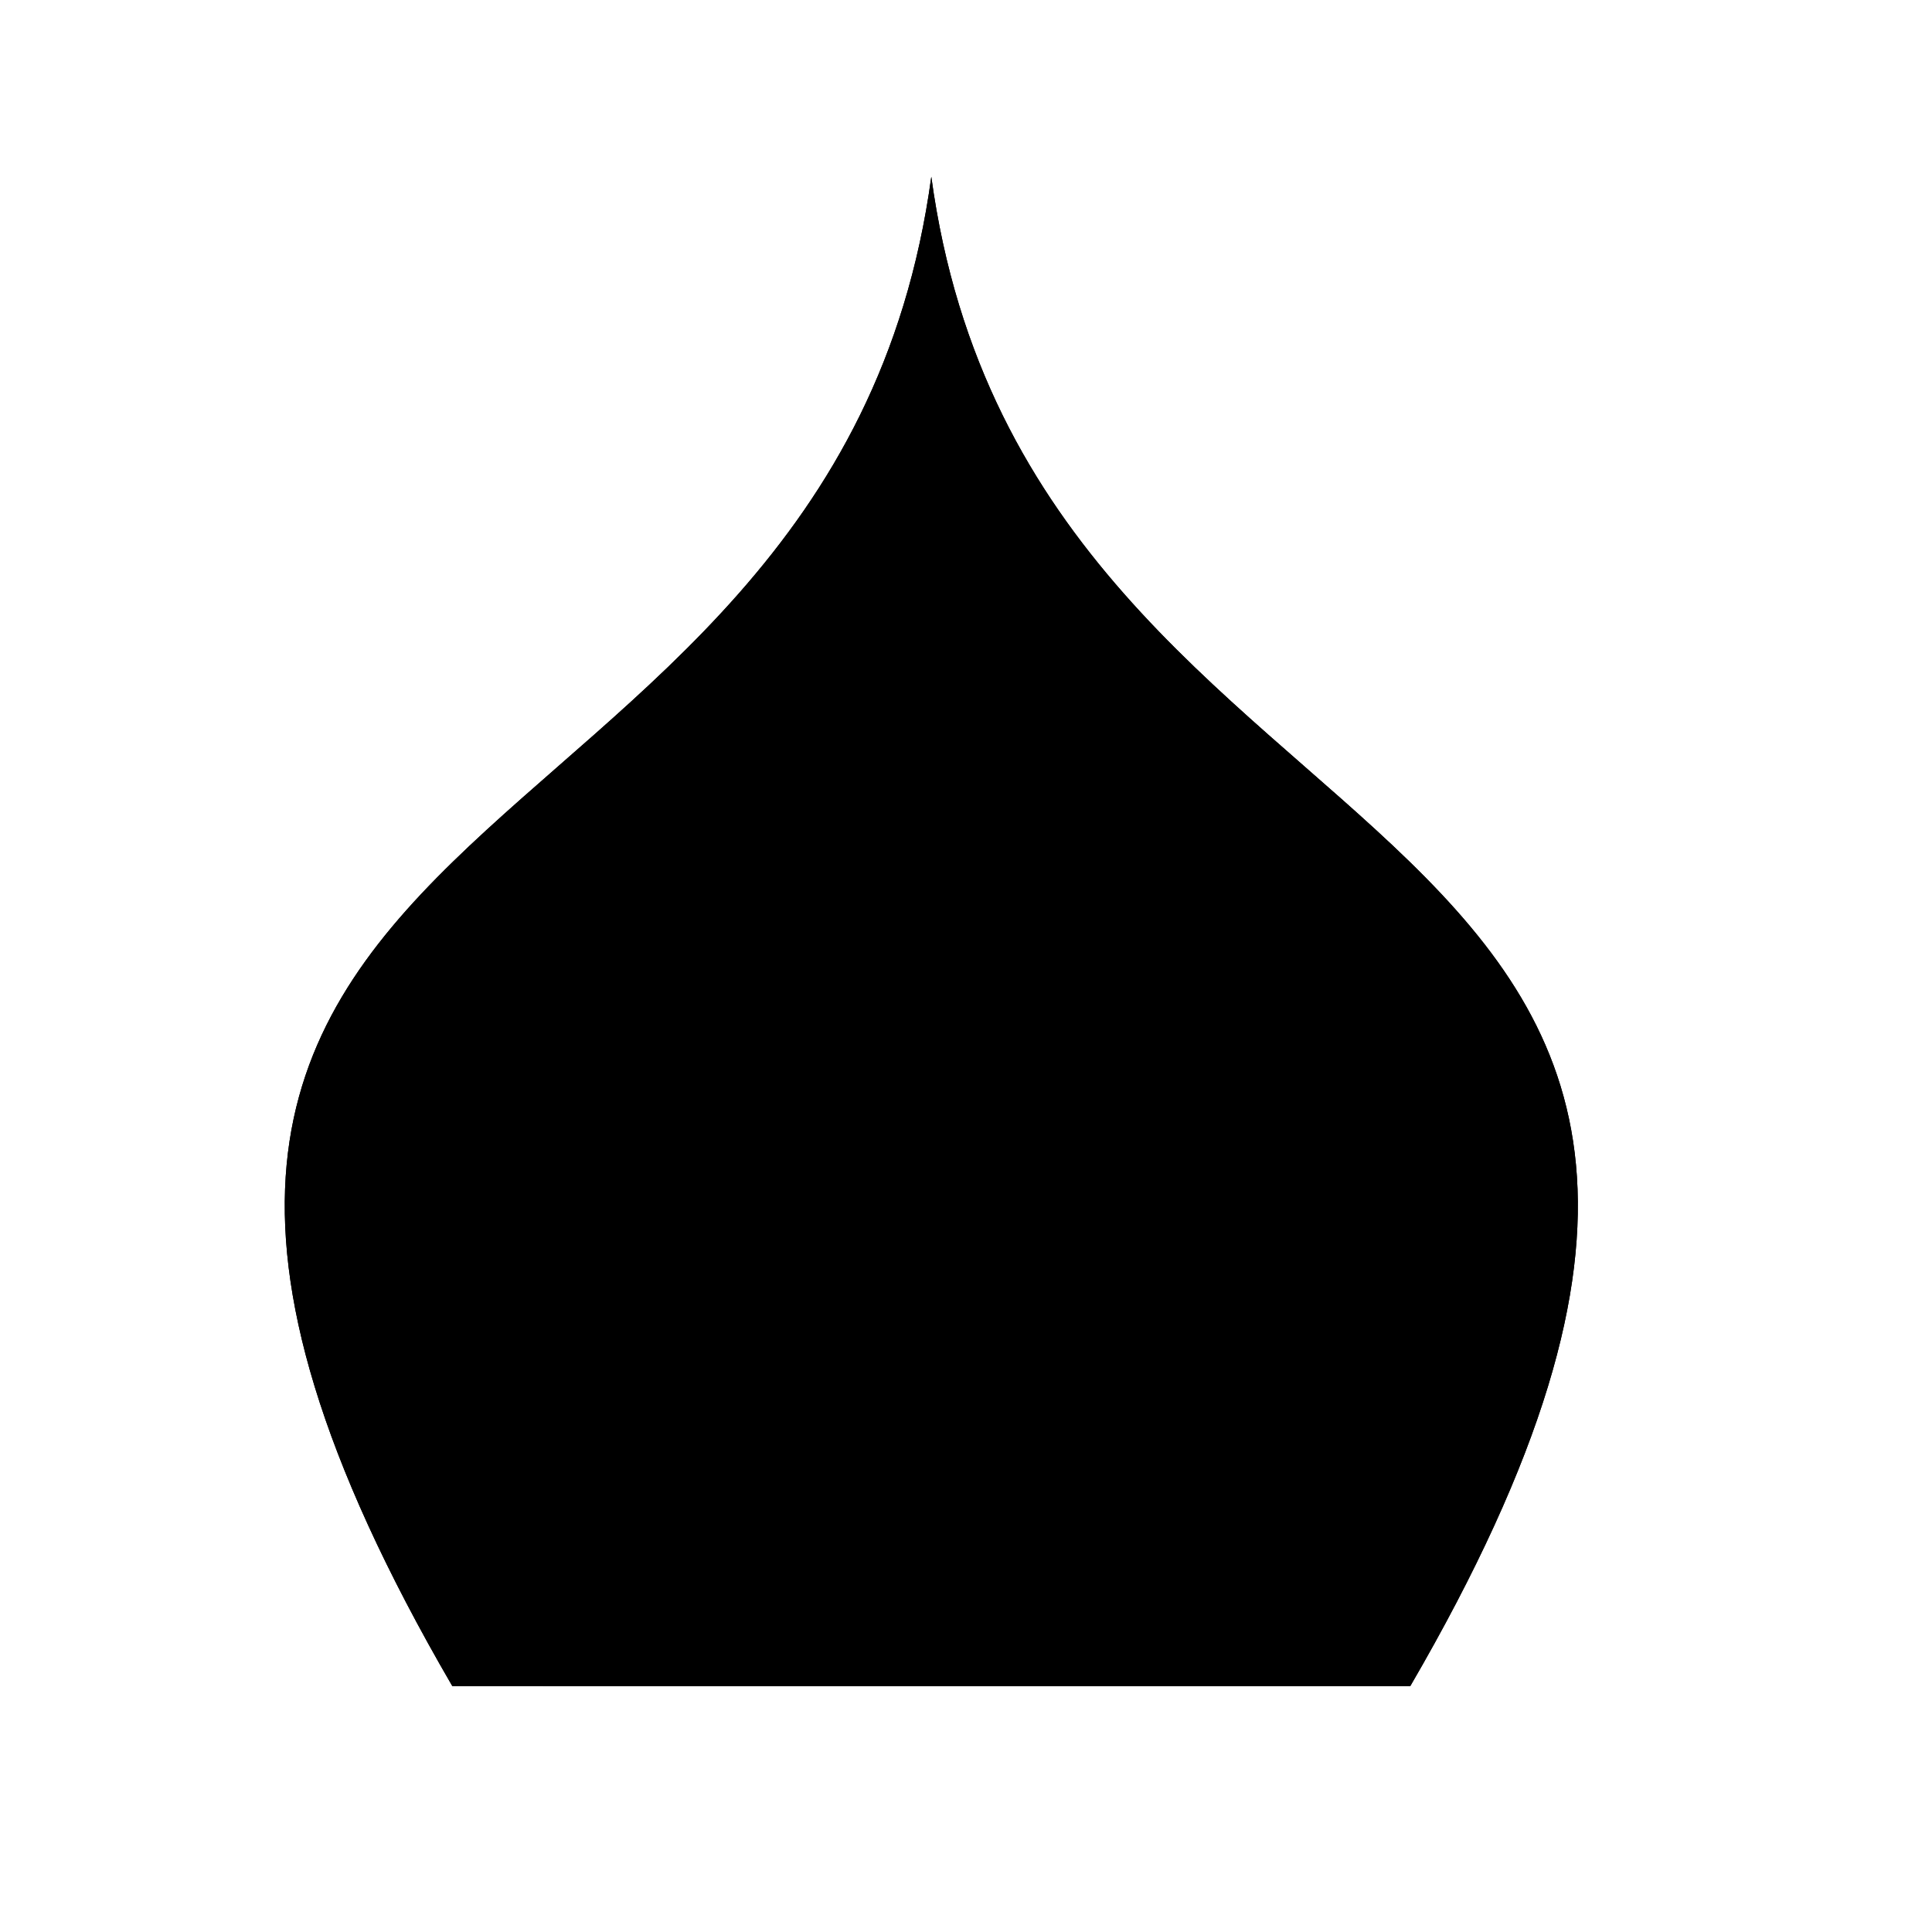 <svg viewBox="0 0 147 147"><title>Artboard 2</title><g id="_2_fill" data-name="2 fill"><path class="cls-1" d="M107.31,128.28c40.83-70.17-28.83-58.8-36.45-114.83-7.61,56-77.28,44.67-36.45,114.83Z"/></g><g id="_2_stroke" data-name="2 stroke"><path class="cls-2" d="M56.08,107c-6.33-13.5-13.89-41.71-2-44.58,4.58-.67,7.25,1.92,8.3,6.53"/><path class="cls-2" d="M47,112C39.59,101.2,30.17,78.2,40.42,71.31c3.33-1.83,6.83,1.55,7.4,5.55"/><path class="cls-2" d="M39.81,119.2c-7.55-9.92-14.8-25.42-9-30.75,2.42-1.83,5.07-.08,6.5,2.68"/><path class="cls-2" d="M56.08,79a92.72,92.72,0,0,0,4,26.75"/><path class="cls-2" d="M42.84,86.86c.58,5.42,3.84,15.94,8.57,22.31"/><path class="cls-2" d="M34.42,99.36c1.32,4.35,4.94,11.87,9,15.75"/><circle class="cls-2" cx="55.46" cy="73.85" r="1.89"/><circle class="cls-2" cx="42.39" cy="82.79" r="1.28"/><circle class="cls-2" cx="33.62" cy="95.1" r="0.8"/><path class="cls-2" d="M107.31,128.28c40.83-70.17-28.83-58.8-36.45-114.83-7.61,56-77.28,44.67-36.45,114.83Z"/><path class="cls-2" d="M107.31,128.28c-2.25-5-11.25-23.79-36.45-23.79s-34.2,18.83-36.45,23.79"/><path class="cls-2" d="M100.44,128.28c-5.5-12.46-18.25-18.17-29.57-18.17S46.8,115.82,41.3,128.28"/><path class="cls-2" d="M77.64,105s7.17-57.61-6.77-57.61S64.09,105,64.09,105"/><path class="cls-2" d="M85.65,107c6.33-13.5,13.89-41.71,2-44.58-4.58-.67-7.25,1.92-8.3,6.53"/><path class="cls-2" d="M94.7,112c7.44-10.81,16.86-33.81,6.61-40.69-3.33-1.83-6.83,1.55-7.4,5.55"/><path class="cls-2" d="M101.92,119.2c7.55-9.92,14.8-25.42,9-30.75-2.42-1.83-5.07-.08-6.5,2.68"/><path class="cls-2" d="M85.65,79a92.72,92.72,0,0,1-4,26.75"/><path class="cls-2" d="M98.89,86.86c-.58,5.42-3.84,15.94-8.57,22.31"/><path class="cls-2" d="M107.31,99.36c-1.32,4.35-4.94,11.87-9,15.75"/><circle class="cls-2" cx="86.27" cy="73.85" r="1.89"/><circle class="cls-2" cx="70.87" cy="66.27" r="2.93"/><circle class="cls-2" cx="99.35" cy="82.79" r="1.28"/><circle class="cls-2" cx="108.11" cy="95.1" r="0.8"/><line class="cls-2" x1="70.87" y1="104.49" x2="70.87" y2="72.75"/></g></svg>